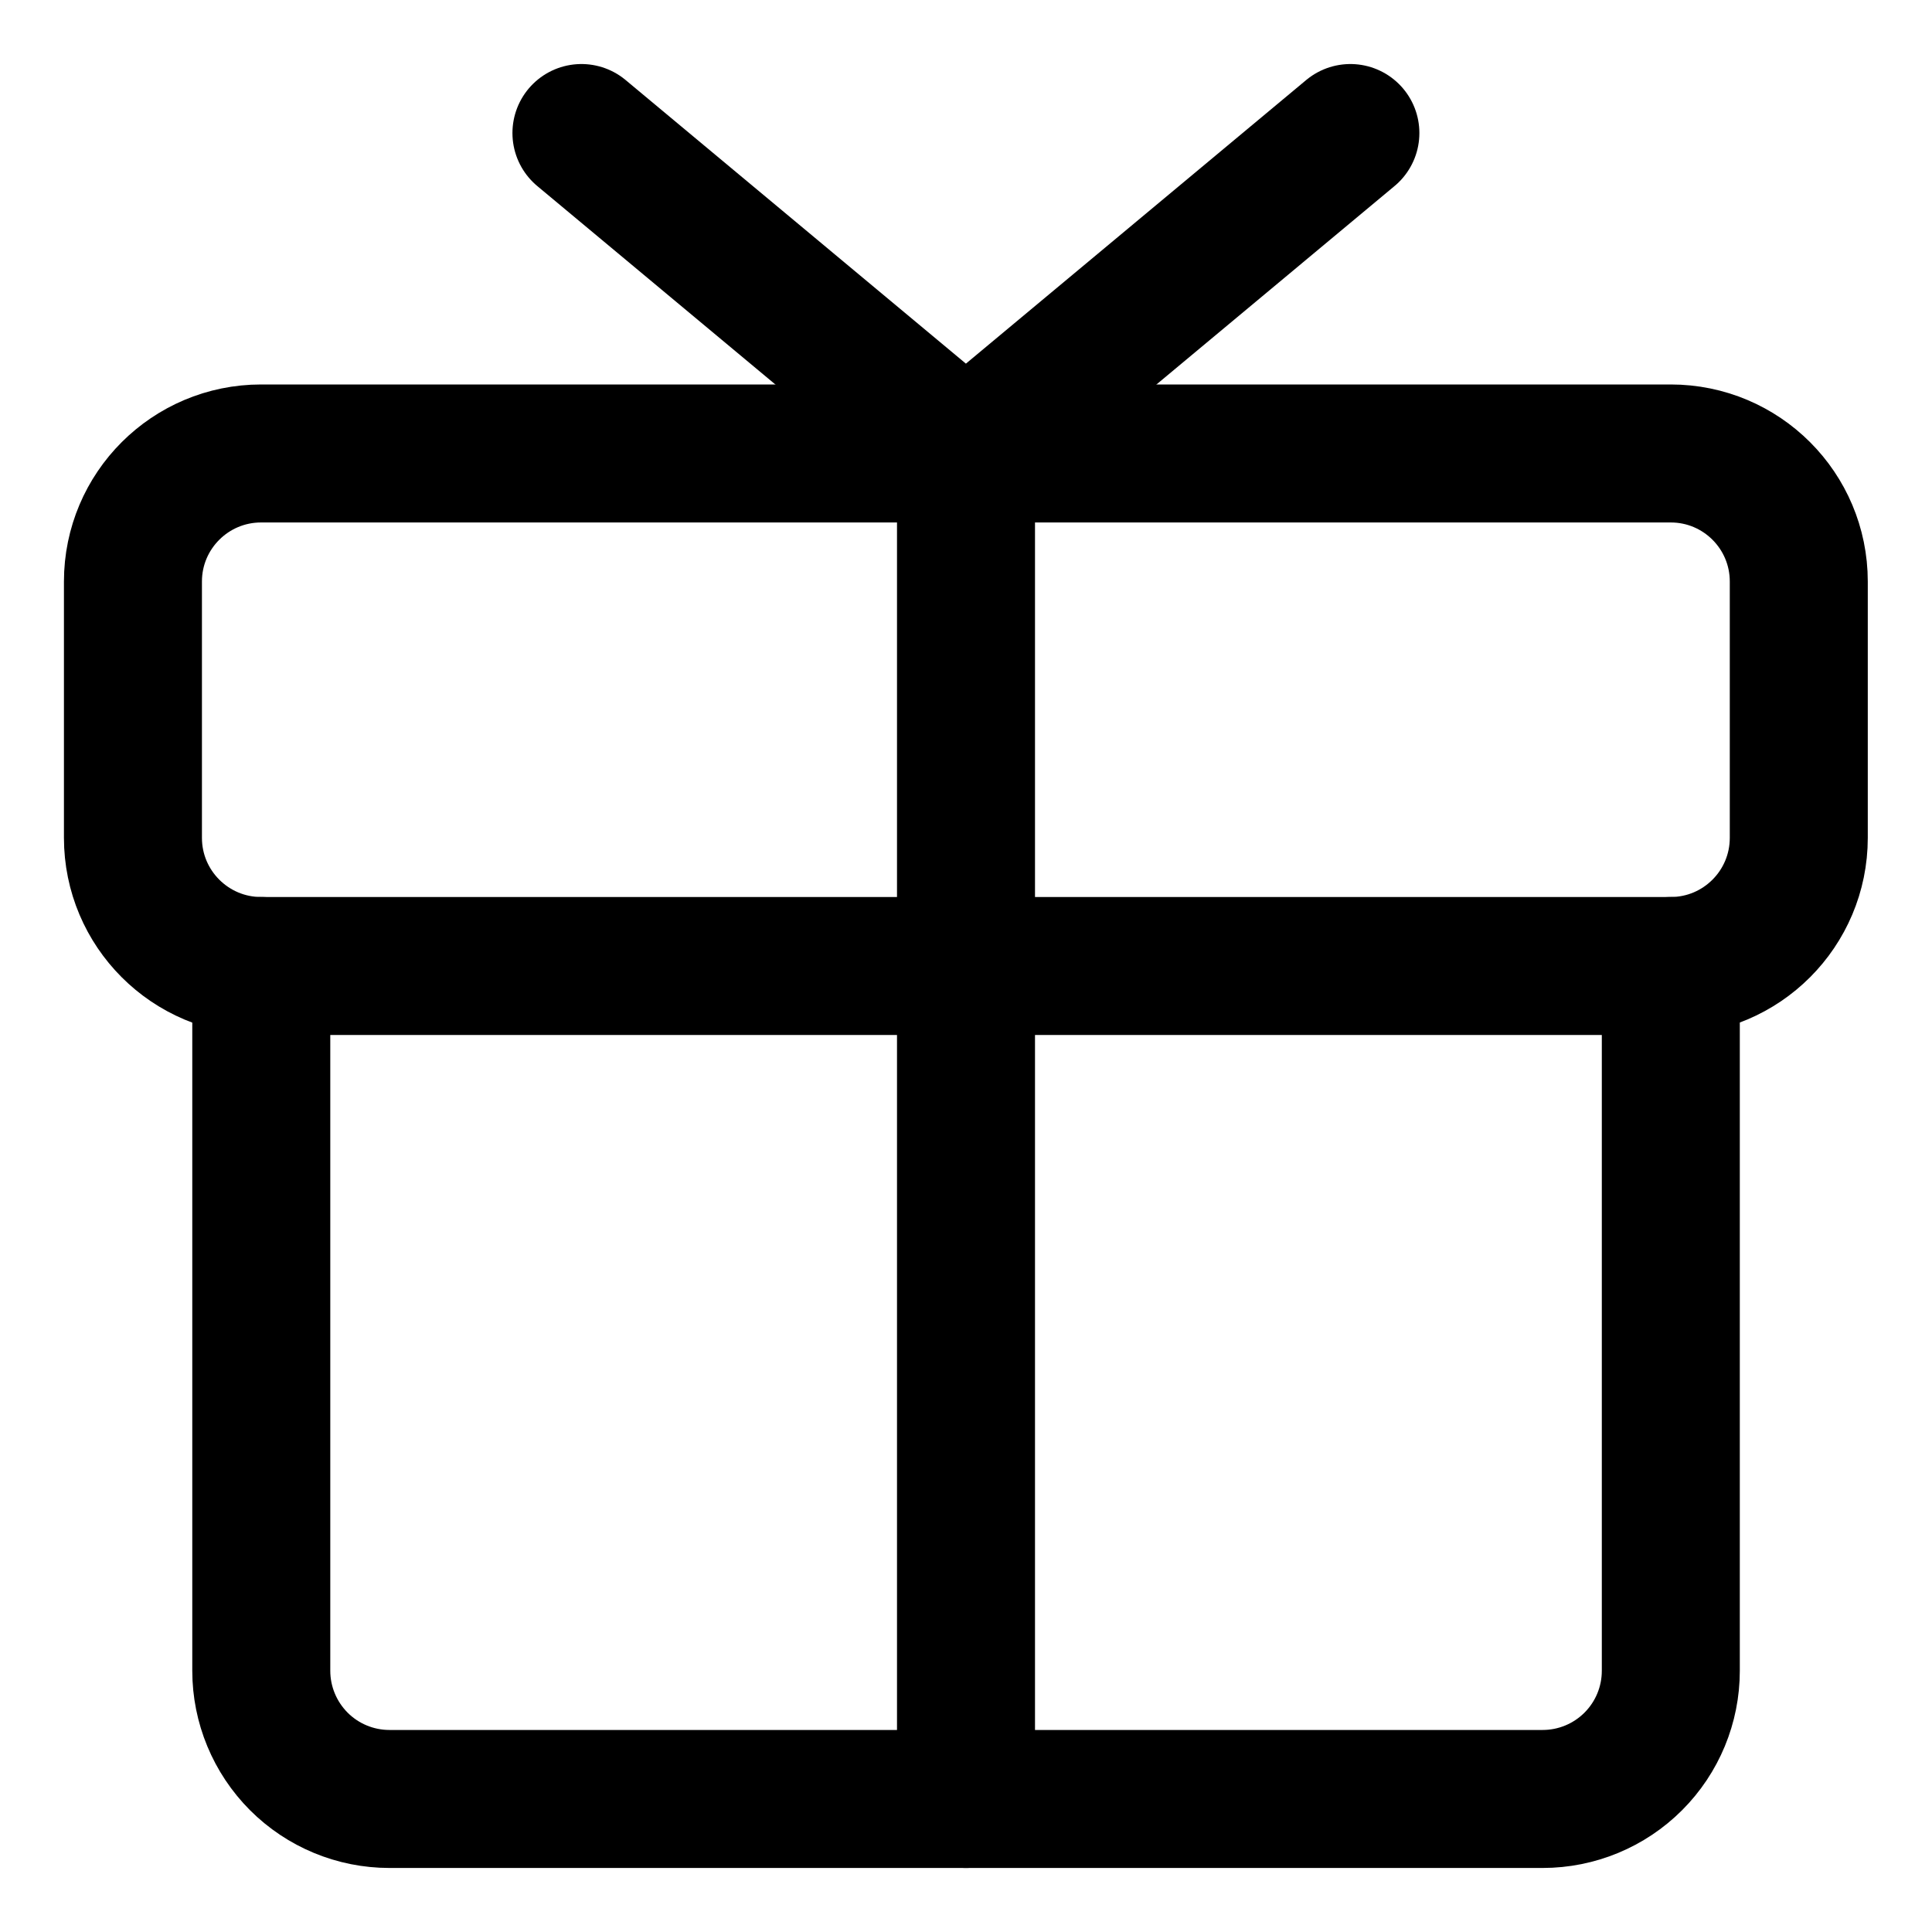 <svg width="21" height="21" viewBox="0 0 21 21" fill="none" xmlns="http://www.w3.org/2000/svg">
<g clip-path="url(#clip0_146_399308)">
<path d="M18.16 4.929H2.838C2.069 4.929 1.445 5.552 1.445 6.321V9.107C1.445 9.876 2.069 10.5 2.838 10.5H18.16C18.929 10.5 19.552 9.876 19.552 9.107V6.321C19.552 5.552 18.929 4.929 18.16 4.929Z" stroke="black" stroke-width="1.5" stroke-linecap="round" stroke-linejoin="round"/>
<path d="M18.161 10.5V18.161C18.161 18.53 18.015 18.884 17.753 19.146C17.492 19.407 17.138 19.554 16.768 19.554H4.233C3.863 19.554 3.509 19.407 3.248 19.146C2.987 18.884 2.84 18.53 2.84 18.161V10.5" stroke="black" stroke-width="1.5" stroke-linecap="round" stroke-linejoin="round"/>
<path d="M10.5 4.929V19.554" stroke="black" stroke-width="1.5" stroke-linecap="round" stroke-linejoin="round"/>
<path d="M14.678 1.446L10.499 4.929L6.32 1.446" stroke="black" stroke-width="1.5" stroke-linecap="round" stroke-linejoin="round"/>
</g>
<defs>
<clipPath id="clip0_146_399308">
<rect width="21" height="21" fill="white"/>
</clipPath>
</defs>
</svg>
